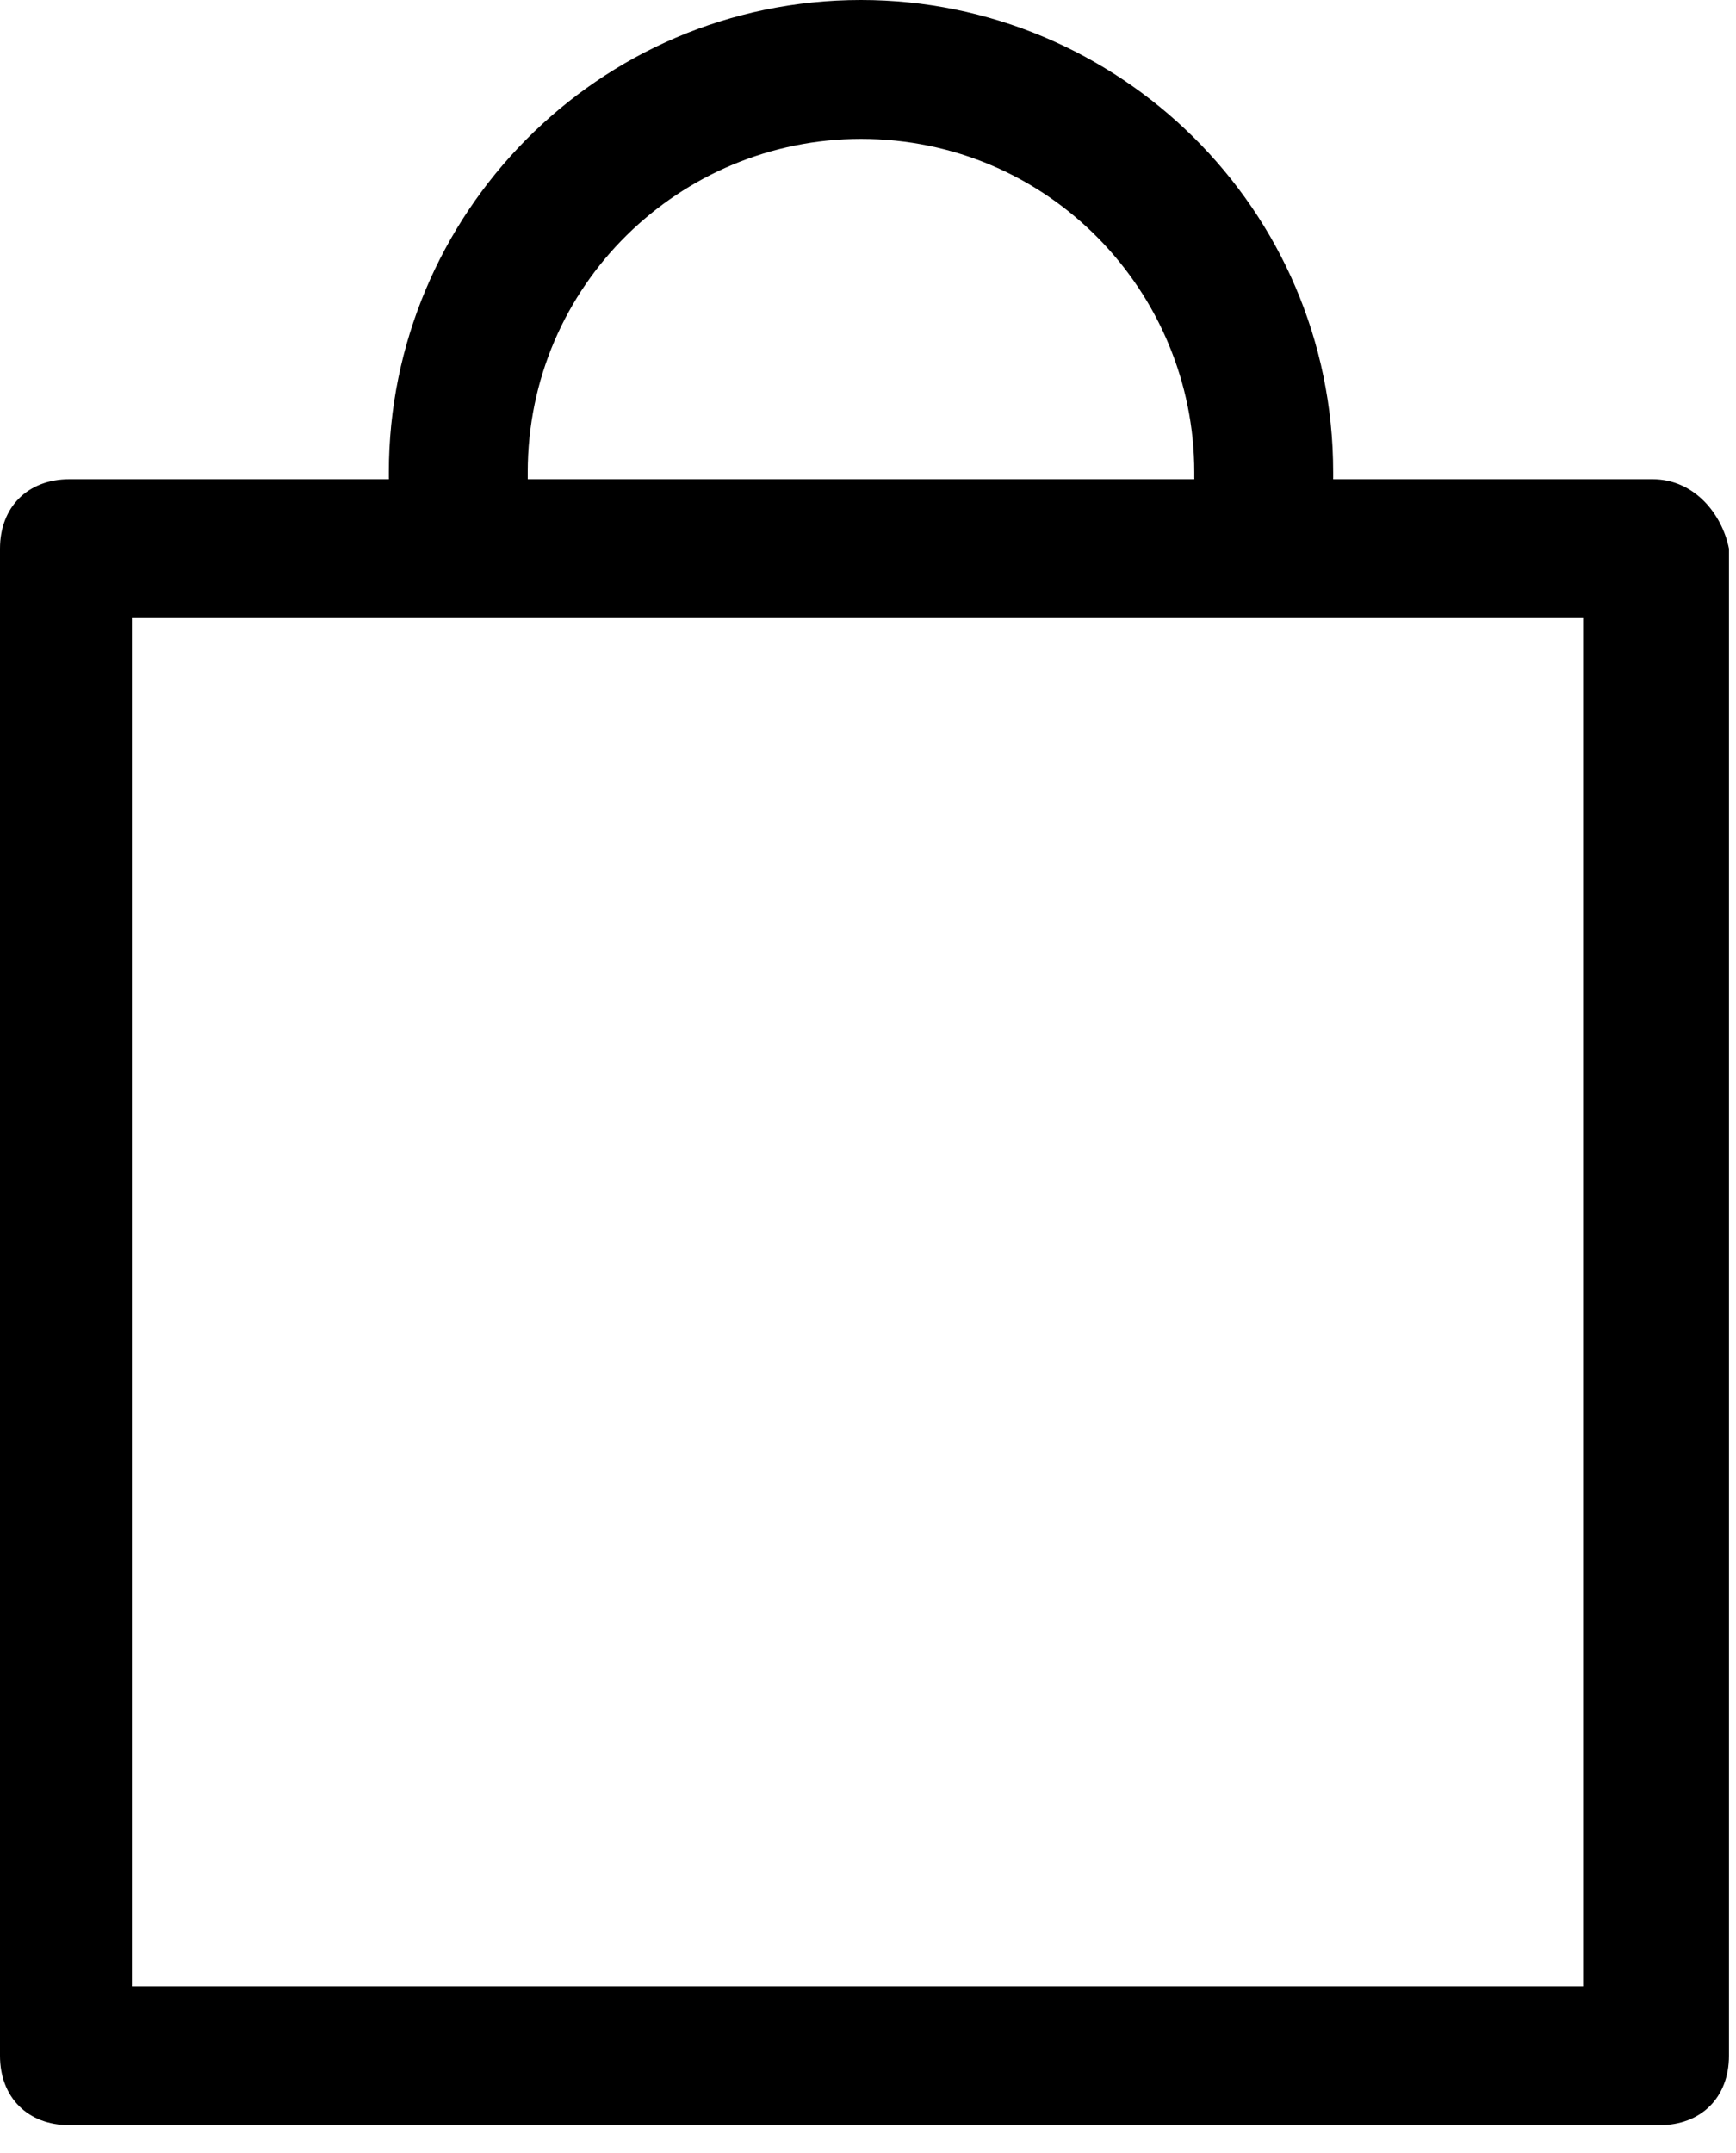 <svg xmlns="http://www.w3.org/2000/svg" id="svg-basket" viewBox="0 0 25 31">
        <path d="M23.799,6.9h-4.6V6.8C19.199,3,16.1,0,12.399,0 C8.6,0,5.6,3.1,5.6,6.8v0.1H1c-0.6,0-1,0.4-1,1v21.7c0,0.6,0.4,0.999,1,0.999h22.899 c0.6,0,1-0.399,1-0.999V7.9C24.799,7.4,24.399,6.9,23.799,6.9z M7.6,6.8C7.6,4.1,9.8,2,12.399,2 c2.7,0,4.8,2.2,4.8,4.8v0.1H7.6V6.8L7.6,6.8z M22.799,28.6H1.9V8.9h20.898V28.6z"></path>
    </svg>
